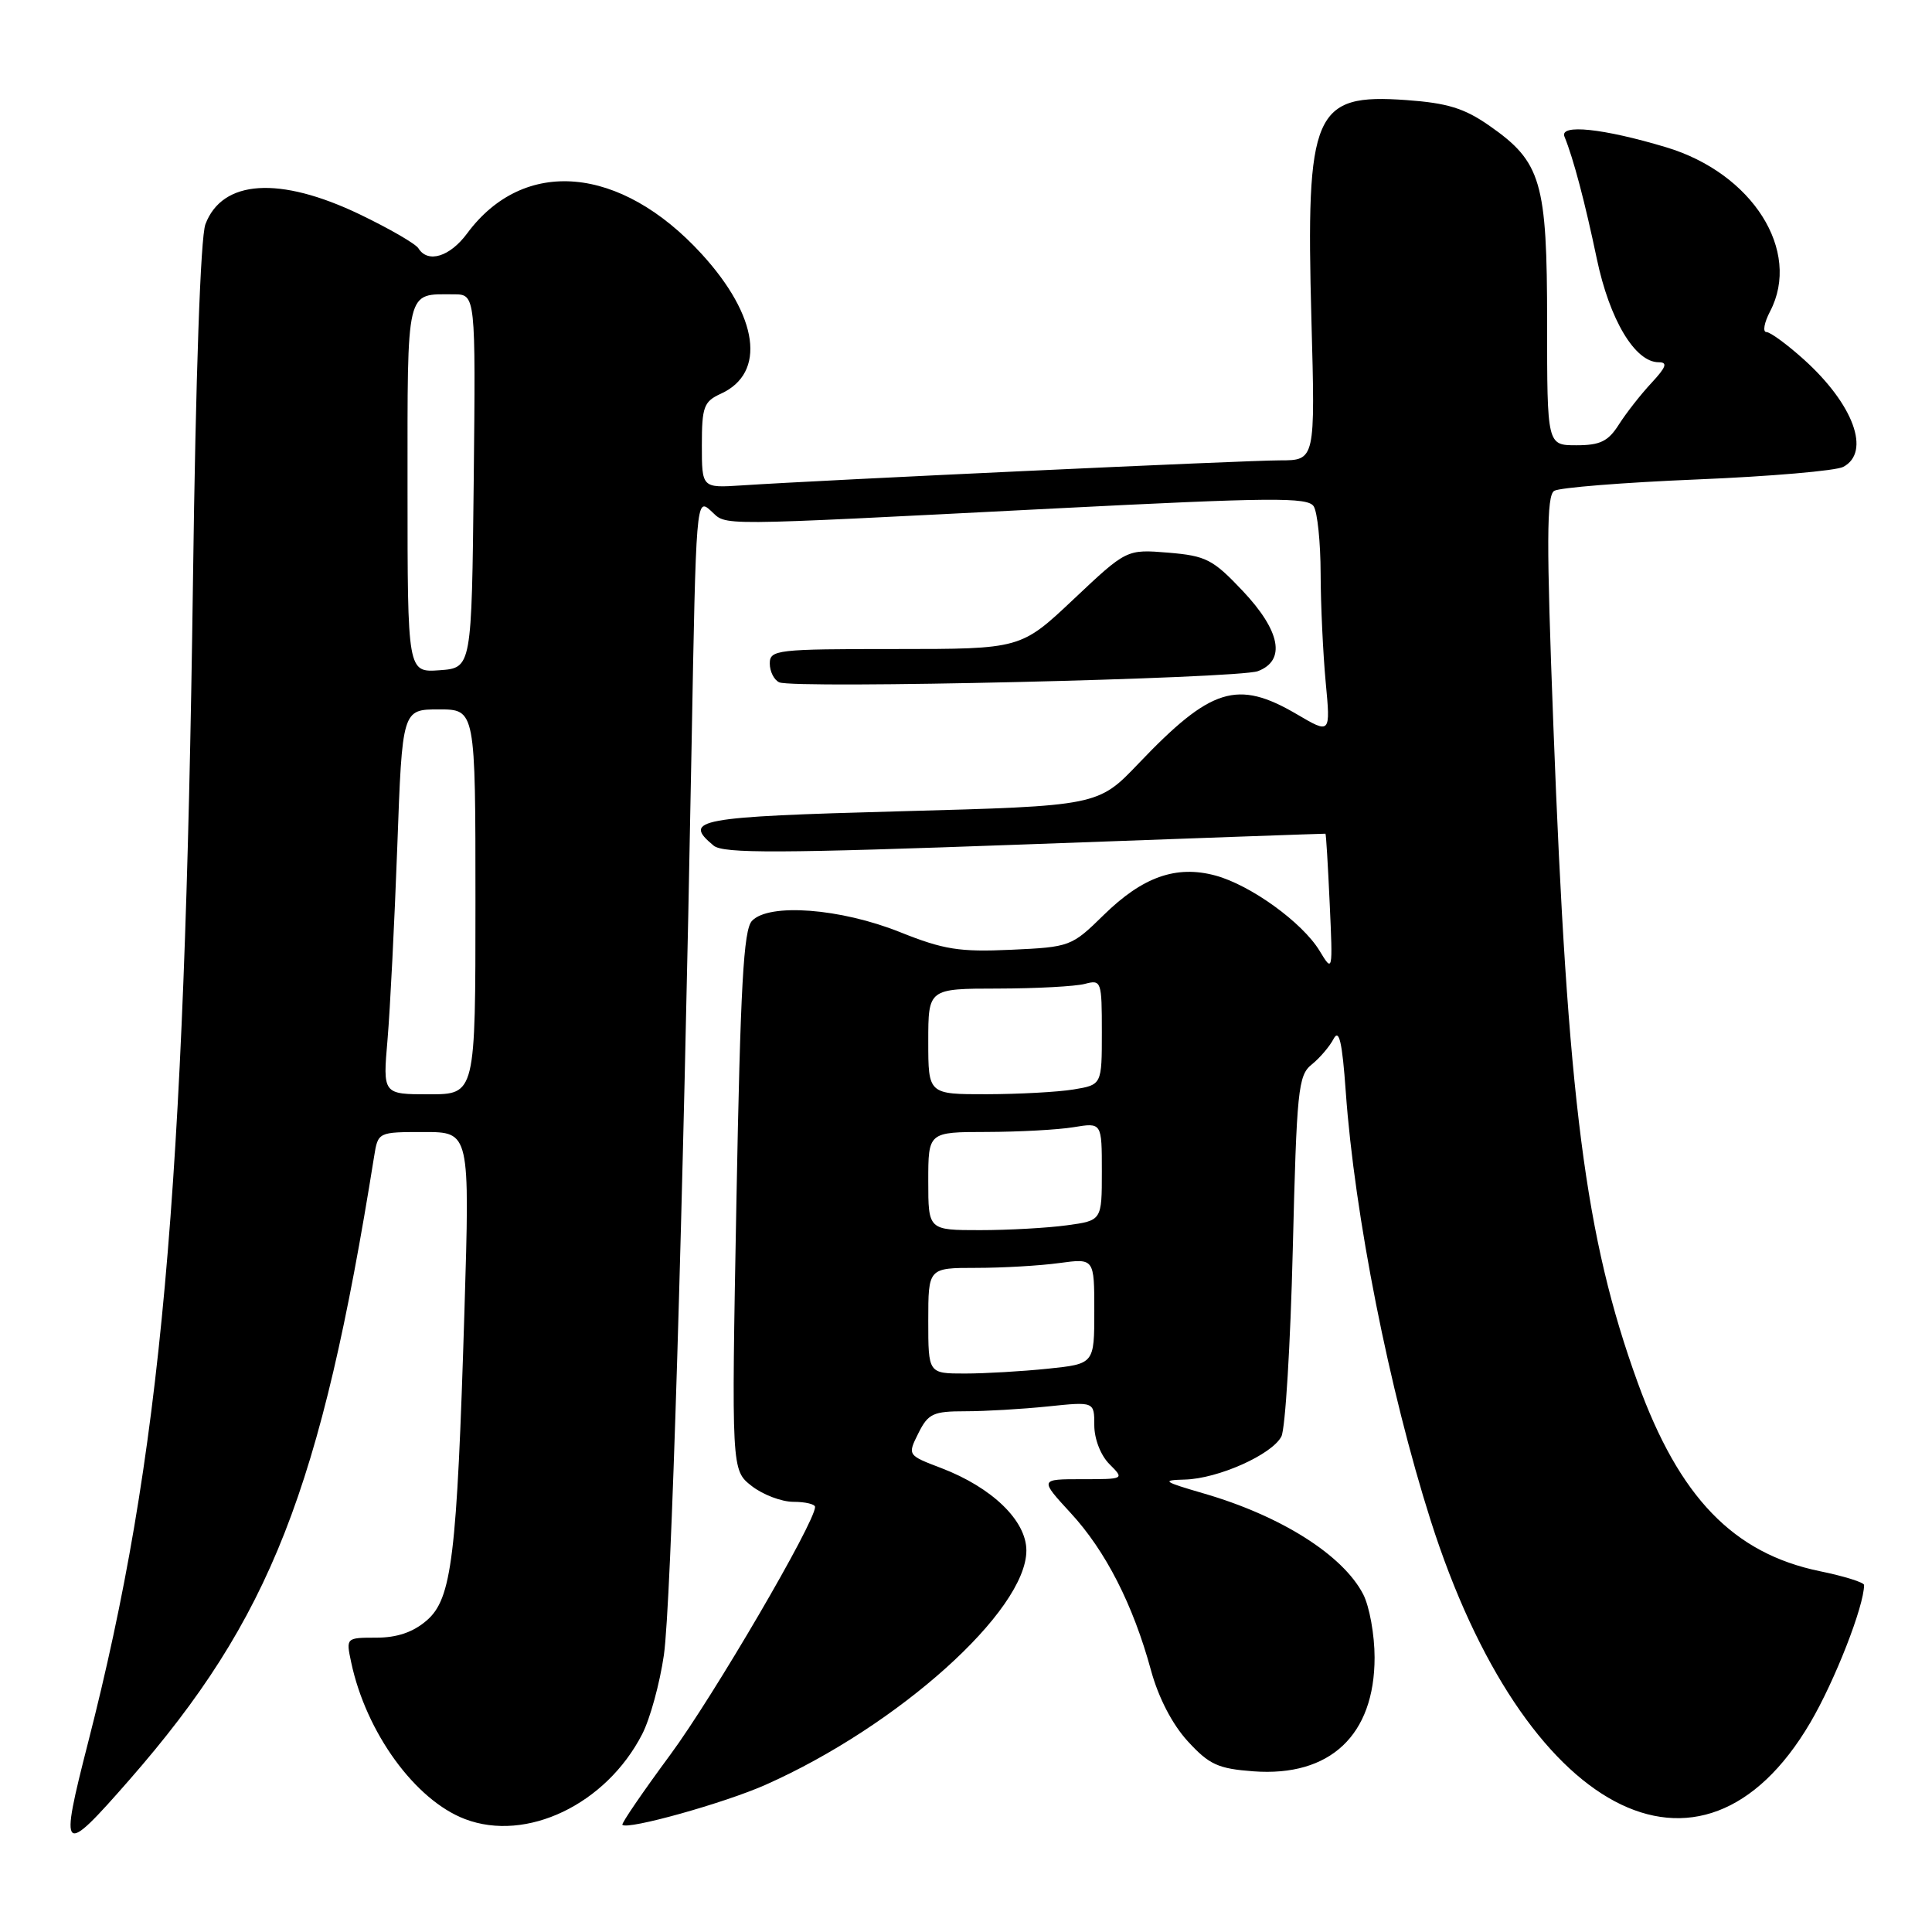 <?xml version="1.0" encoding="UTF-8" standalone="no"?>
<!DOCTYPE svg PUBLIC "-//W3C//DTD SVG 1.1//EN" "http://www.w3.org/Graphics/SVG/1.1/DTD/svg11.dtd" >
<svg xmlns="http://www.w3.org/2000/svg" xmlns:xlink="http://www.w3.org/1999/xlink" version="1.1" viewBox="0 0 256 256">
 <g >
 <path fill="currentColor"
d=" M 17.17 235.81 C 35.82 214.47 42.52 197.41 49.57 153.25 C 50.09 150.00 50.09 150.00 56.18 150.00 C 62.26 150.00 62.26 150.00 61.54 173.75 C 60.54 206.38 59.88 211.85 56.53 214.73 C 54.73 216.28 52.61 217.00 49.86 217.00 C 45.85 217.00 45.84 217.01 46.53 220.25 C 48.50 229.57 55.01 238.53 61.62 241.04 C 69.76 244.14 80.31 239.09 85.09 229.79 C 86.14 227.76 87.43 223.03 87.97 219.29 C 88.93 212.53 90.50 161.18 91.64 98.70 C 92.23 66.27 92.25 65.92 94.18 67.67 C 96.44 69.71 93.62 69.72 139.84 67.37 C 168.52 65.91 173.30 65.87 174.07 67.09 C 174.57 67.86 174.98 71.88 174.99 76.00 C 175.00 80.12 175.31 86.60 175.66 90.38 C 176.31 97.27 176.31 97.27 171.82 94.63 C 163.95 90.02 160.46 91.11 150.88 101.15 C 145.50 106.79 145.50 106.79 119.25 107.50 C 92.33 108.23 90.39 108.59 94.56 112.05 C 95.84 113.11 103.29 113.08 135.81 111.89 C 157.64 111.09 175.56 110.45 175.63 110.47 C 175.71 110.48 175.96 114.64 176.19 119.69 C 176.61 128.85 176.60 128.88 174.84 125.97 C 172.55 122.21 165.70 117.27 161.04 116.01 C 155.85 114.61 151.40 116.19 146.26 121.23 C 141.99 125.42 141.80 125.49 133.96 125.85 C 127.12 126.16 125.05 125.83 119.25 123.51 C 111.39 120.36 101.89 119.63 99.64 122.02 C 98.52 123.20 98.11 130.67 97.58 159.15 C 96.92 194.80 96.92 194.80 99.60 196.90 C 101.07 198.05 103.56 199.00 105.13 199.00 C 106.71 199.00 108.00 199.31 108.00 199.68 C 108.00 201.72 94.56 224.72 88.84 232.48 C 85.18 237.44 82.31 241.63 82.47 241.80 C 83.16 242.50 95.98 238.92 101.43 236.50 C 119.02 228.69 136.00 213.45 136.00 205.45 C 136.00 201.50 131.47 197.11 124.73 194.53 C 120.24 192.82 120.24 192.82 121.69 189.91 C 122.99 187.30 123.65 187.00 127.93 187.00 C 130.56 187.00 135.47 186.71 138.85 186.36 C 145.00 185.72 145.00 185.72 145.00 188.86 C 145.00 190.67 145.85 192.85 147.00 194.00 C 149.00 196.00 149.00 196.00 143.37 196.00 C 137.75 196.00 137.75 196.00 141.87 200.48 C 146.50 205.49 150.15 212.65 152.51 221.32 C 153.50 224.95 155.33 228.48 157.38 230.72 C 160.23 233.83 161.40 234.36 166.09 234.71 C 176.25 235.46 182.14 229.92 182.14 219.62 C 182.14 216.63 181.46 212.86 180.63 211.25 C 177.94 206.05 169.74 200.86 159.50 197.89 C 154.10 196.32 153.85 196.13 157.00 196.05 C 161.41 195.93 168.54 192.75 169.79 190.34 C 170.31 189.33 170.99 178.18 171.30 165.56 C 171.82 144.44 172.01 142.49 173.80 141.06 C 174.87 140.20 176.18 138.67 176.71 137.65 C 177.44 136.28 177.85 138.05 178.32 144.65 C 179.48 161.04 184.08 184.22 189.58 201.50 C 201.97 240.36 225.42 252.85 239.86 228.28 C 243.12 222.74 247.00 212.81 247.00 210.02 C 247.00 209.68 244.36 208.85 241.13 208.19 C 229.67 205.82 222.51 198.40 216.99 183.16 C 210.05 164.02 207.71 145.78 205.83 96.16 C 204.90 71.81 204.92 65.67 205.94 65.04 C 206.63 64.61 215.14 63.93 224.85 63.53 C 234.56 63.13 243.29 62.38 244.25 61.86 C 247.92 59.90 245.61 53.59 239.06 47.67 C 236.82 45.65 234.57 44.00 234.06 44.00 C 233.54 44.00 233.76 42.76 234.55 41.25 C 238.73 33.24 232.20 22.94 220.76 19.51 C 212.44 17.01 206.61 16.40 207.30 18.10 C 208.50 21.04 210.01 26.78 211.59 34.31 C 213.28 42.37 216.65 48.00 219.78 48.00 C 221.01 48.00 220.79 48.63 218.82 50.75 C 217.41 52.26 215.47 54.74 214.51 56.25 C 213.10 58.48 212.03 59.00 208.88 59.00 C 205.00 59.00 205.00 59.00 205.00 42.75 C 205.00 24.05 204.24 21.46 197.34 16.65 C 194.03 14.34 191.78 13.65 186.34 13.26 C 174.05 12.38 173.02 14.78 173.77 42.38 C 174.28 61.00 174.28 61.00 169.59 61.00 C 165.05 61.00 108.95 63.61 98.25 64.32 C 93.00 64.66 93.00 64.66 93.00 58.99 C 93.00 53.90 93.26 53.20 95.52 52.17 C 101.55 49.42 100.52 41.91 92.97 33.65 C 82.22 21.90 69.40 20.78 61.89 30.94 C 59.60 34.03 56.69 34.92 55.44 32.90 C 55.07 32.30 51.57 30.28 47.66 28.40 C 37.03 23.31 29.46 23.80 27.22 29.71 C 26.57 31.42 25.93 49.71 25.57 77.00 C 24.47 158.61 21.36 193.03 11.68 230.86 C 7.84 245.86 8.14 246.13 17.17 235.81 Z  M 166.68 88.93 C 170.42 87.51 169.67 83.60 164.66 78.29 C 160.71 74.11 159.81 73.65 154.79 73.23 C 149.28 72.78 149.28 72.78 142.27 79.39 C 135.26 86.00 135.26 86.00 118.63 86.00 C 102.91 86.00 102.00 86.10 102.00 87.92 C 102.00 88.97 102.56 90.09 103.25 90.41 C 105.18 91.30 164.07 89.92 166.68 88.93 Z  M 123.00 175.00 C 123.00 168.00 123.00 168.00 129.36 168.00 C 132.86 168.00 137.81 167.71 140.36 167.36 C 145.00 166.73 145.00 166.73 145.00 173.72 C 145.00 180.72 145.00 180.72 138.85 181.36 C 135.47 181.71 130.52 182.00 127.85 182.00 C 123.00 182.00 123.00 182.00 123.00 175.00 Z  M 123.00 156.50 C 123.00 150.00 123.00 150.00 130.75 149.99 C 135.01 149.98 140.19 149.70 142.25 149.36 C 146.00 148.74 146.00 148.74 146.00 155.23 C 146.00 161.73 146.00 161.73 141.36 162.36 C 138.81 162.71 133.63 163.00 129.86 163.00 C 123.00 163.00 123.00 163.00 123.00 156.50 Z  M 51.35 137.75 C 51.69 133.76 52.27 122.29 52.64 112.25 C 53.30 94.00 53.30 94.00 58.15 94.00 C 63.00 94.00 63.00 94.00 63.00 119.50 C 63.00 145.00 63.00 145.00 56.86 145.00 C 50.72 145.00 50.72 145.00 51.35 137.75 Z  M 123.00 138.00 C 123.00 131.00 123.00 131.00 132.25 130.99 C 137.34 130.98 142.51 130.70 143.75 130.37 C 145.93 129.79 146.00 130.00 146.00 136.75 C 146.00 143.74 146.00 143.74 142.25 144.36 C 140.19 144.70 135.01 144.98 130.75 144.99 C 123.00 145.00 123.00 145.00 123.00 138.00 Z  M 54.00 64.66 C 54.00 37.86 53.73 39.00 60.10 39.00 C 63.03 39.00 63.03 39.00 62.77 63.75 C 62.50 88.50 62.50 88.50 58.25 88.81 C 54.00 89.11 54.00 89.11 54.00 64.66 Z "/>
</g>
</svg>